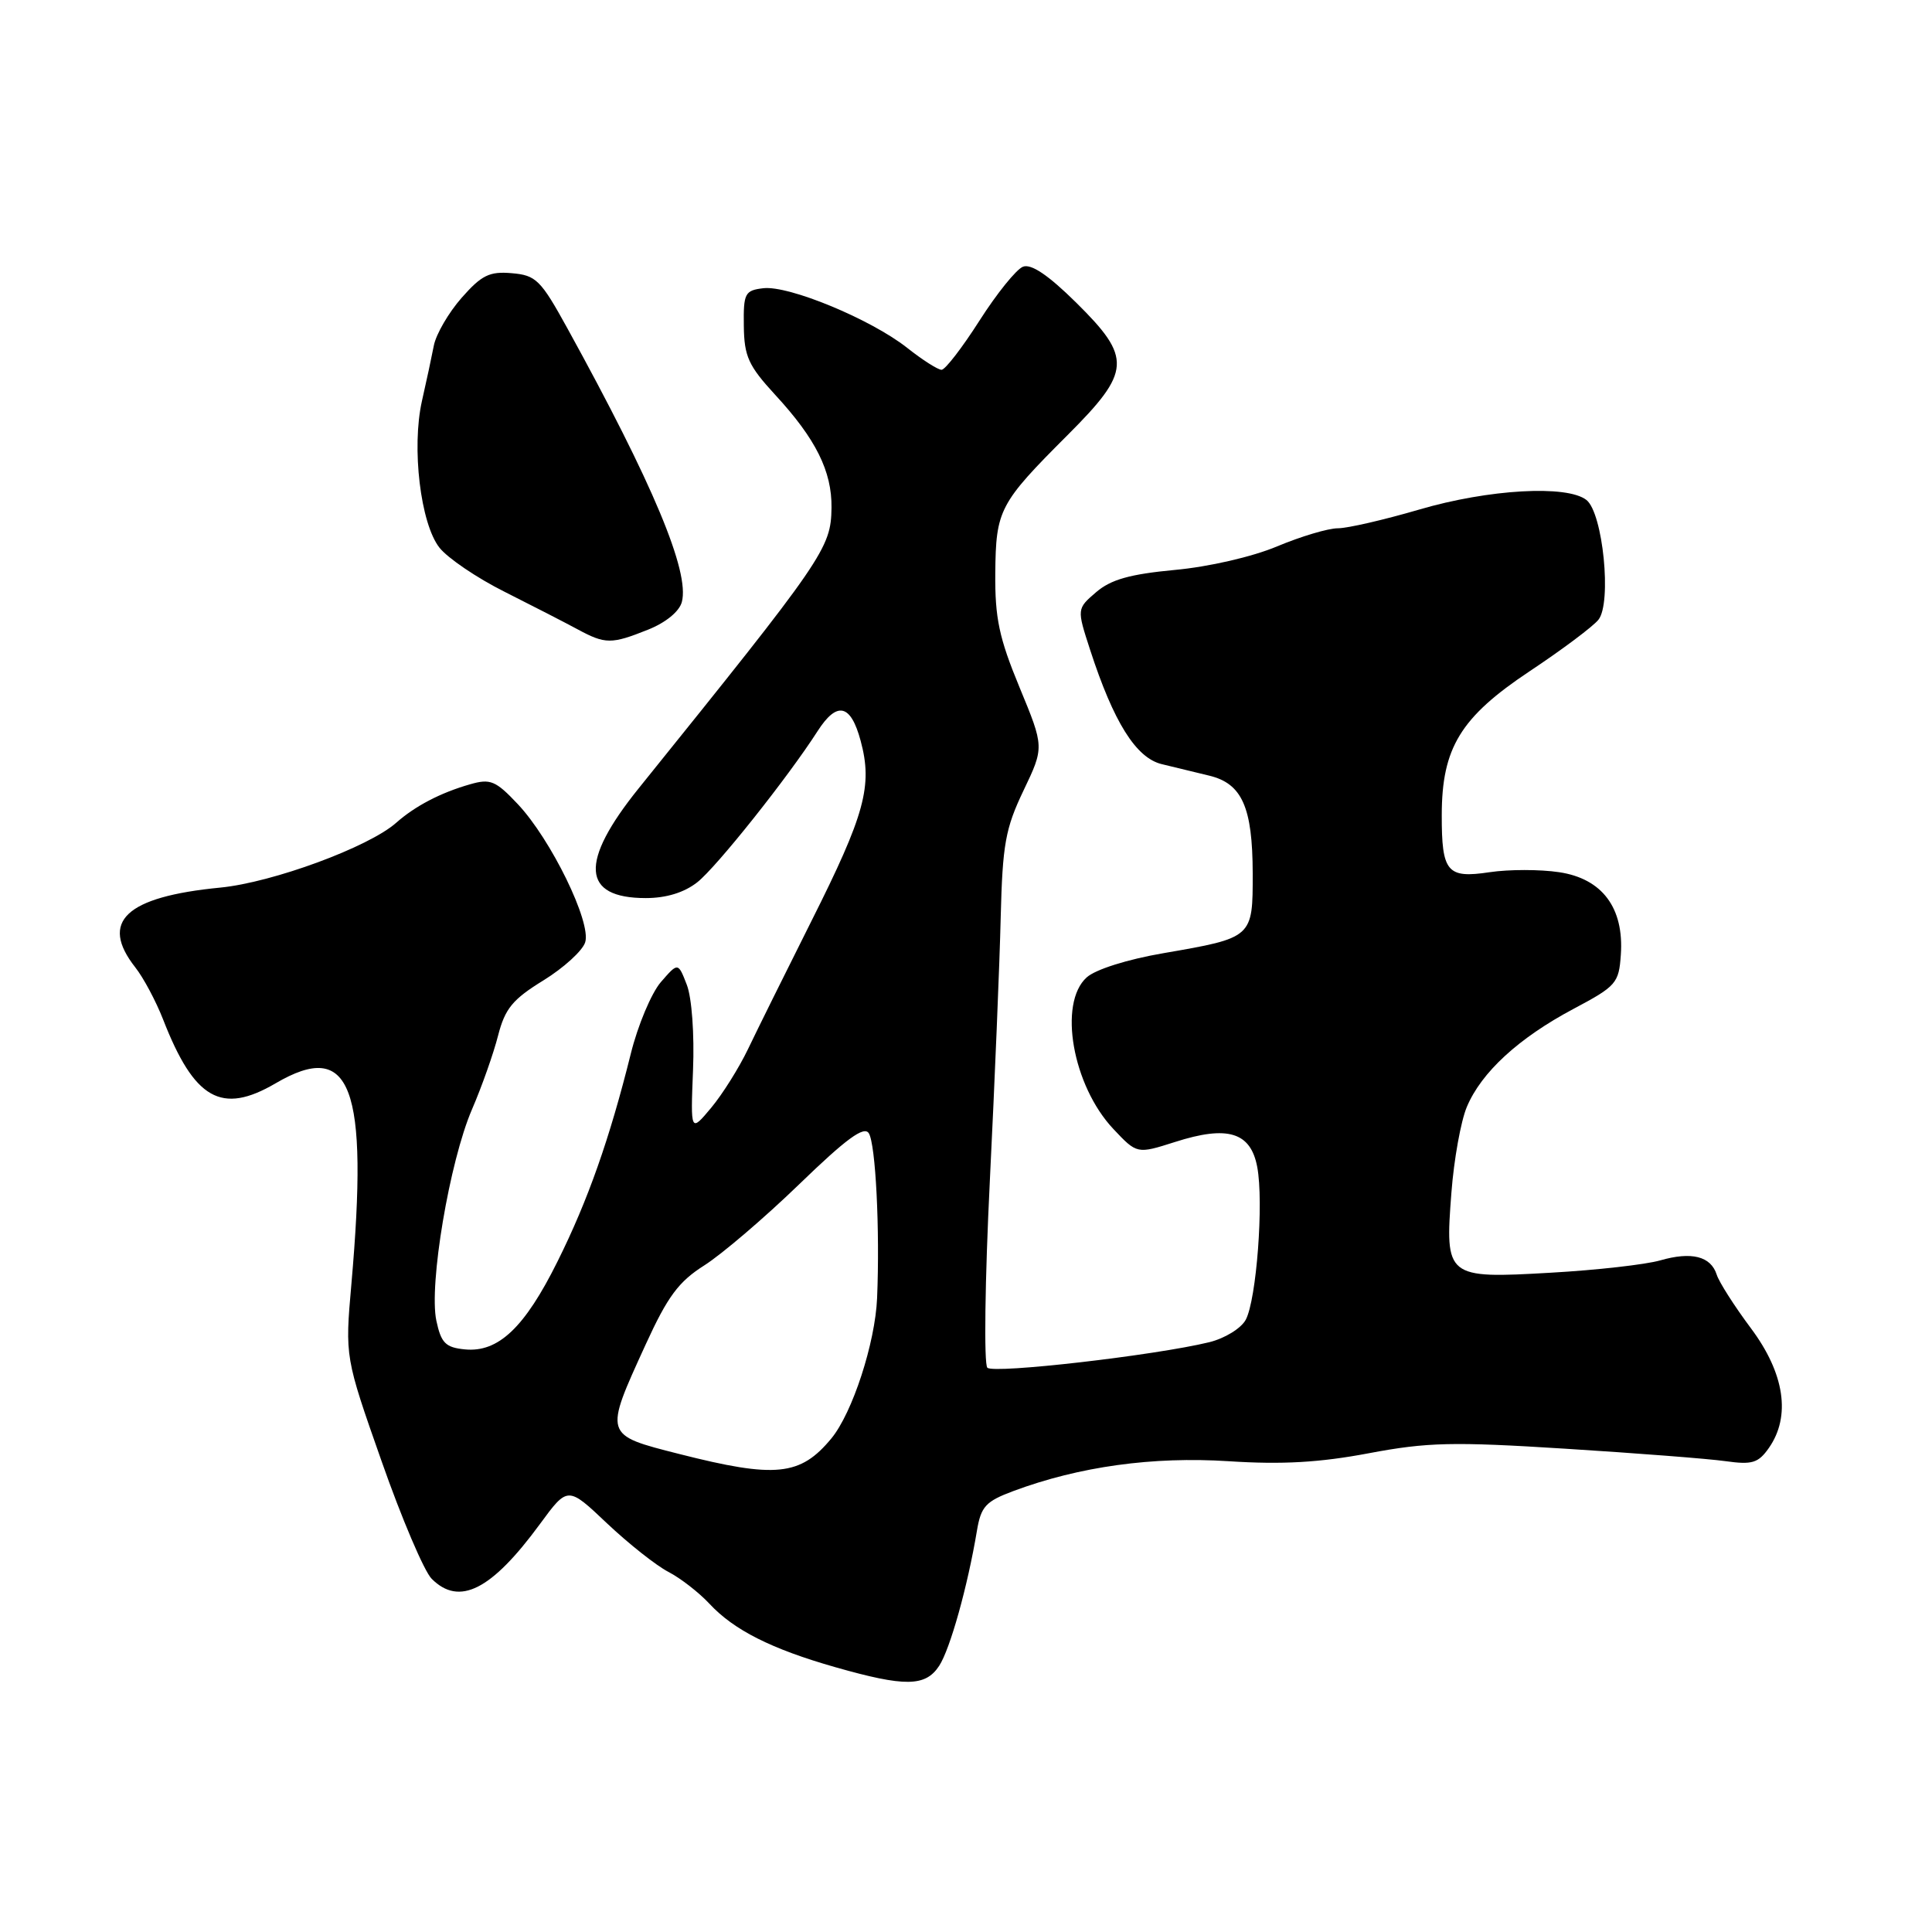 <?xml version="1.0" encoding="UTF-8" standalone="no"?>
<!DOCTYPE svg PUBLIC "-//W3C//DTD SVG 1.1//EN" "http://www.w3.org/Graphics/SVG/1.1/DTD/svg11.dtd" >
<svg xmlns="http://www.w3.org/2000/svg" xmlns:xlink="http://www.w3.org/1999/xlink" version="1.1" viewBox="0 0 256 256">
 <g >
 <path fill="currentColor"
d=" M 124.44 220.74 C 125.89 218.53 128.22 210.20 129.45 202.82 C 129.99 199.61 130.61 198.94 134.28 197.57 C 143.01 194.32 152.75 192.97 162.82 193.62 C 169.91 194.08 174.88 193.79 181.39 192.56 C 189.13 191.10 192.51 191.02 207.39 191.96 C 216.80 192.55 226.36 193.29 228.63 193.61 C 232.17 194.11 232.98 193.86 234.38 191.87 C 237.32 187.67 236.48 182.00 232.02 176.02 C 229.83 173.09 227.78 169.88 227.47 168.89 C 226.69 166.46 224.14 165.81 219.98 167.01 C 218.06 167.56 211.54 168.30 205.49 168.64 C 191.63 169.44 191.45 169.29 192.32 158.02 C 192.65 153.67 193.57 148.56 194.36 146.68 C 196.28 142.09 201.22 137.55 208.50 133.68 C 214.17 130.67 214.51 130.28 214.77 126.50 C 215.20 120.29 212.30 116.42 206.59 115.57 C 204.07 115.19 199.93 115.19 197.39 115.57 C 191.74 116.42 191.03 115.57 191.04 108.00 C 191.05 99.10 193.53 95.04 202.66 88.96 C 206.97 86.10 211.08 83.02 211.80 82.12 C 213.59 79.88 212.40 67.97 210.21 66.25 C 207.64 64.23 197.24 64.82 188.05 67.52 C 183.40 68.88 178.55 70.00 177.27 70.00 C 175.99 70.00 172.37 71.08 169.22 72.40 C 165.94 73.78 160.16 75.11 155.66 75.52 C 149.72 76.08 147.20 76.79 145.25 78.46 C 142.68 80.67 142.68 80.67 144.44 86.09 C 147.56 95.69 150.52 100.42 153.93 101.25 C 155.62 101.66 158.46 102.35 160.24 102.78 C 164.58 103.83 165.97 106.96 165.99 115.71 C 166.00 124.27 166.03 124.25 154.17 126.30 C 149.38 127.12 145.15 128.46 143.99 129.51 C 140.19 132.94 142.12 143.86 147.53 149.60 C 150.66 152.92 150.66 152.92 155.69 151.32 C 162.67 149.08 165.72 150.01 166.59 154.63 C 167.47 159.29 166.49 172.21 165.07 174.87 C 164.46 176.01 162.30 177.34 160.23 177.85 C 153.05 179.60 131.66 182.06 130.83 181.23 C 130.36 180.76 130.51 169.61 131.16 156.44 C 131.81 143.27 132.46 127.55 132.60 121.50 C 132.84 111.89 133.22 109.77 135.62 104.75 C 138.37 99.00 138.37 99.00 135.09 91.07 C 132.38 84.52 131.83 81.89 131.88 75.93 C 131.96 67.55 132.40 66.71 141.46 57.65 C 149.91 49.20 150.02 47.43 142.58 40.08 C 138.91 36.46 136.64 34.92 135.55 35.34 C 134.67 35.68 132.08 38.89 129.79 42.48 C 127.50 46.07 125.24 49.00 124.76 49.00 C 124.28 49.00 122.22 47.69 120.19 46.08 C 115.41 42.31 104.54 37.80 101.15 38.19 C 98.70 38.48 98.50 38.85 98.56 43.18 C 98.61 47.23 99.17 48.46 102.72 52.32 C 108.10 58.15 110.24 62.45 110.18 67.28 C 110.10 72.67 109.27 73.87 84.62 104.47 C 76.75 114.24 77.06 119.00 85.57 119.00 C 88.28 119.00 90.66 118.27 92.40 116.90 C 94.94 114.90 104.41 103.00 108.34 96.87 C 110.91 92.87 112.73 93.28 114.04 98.16 C 115.65 104.12 114.61 107.92 107.54 122.00 C 104.09 128.88 100.30 136.53 99.12 139.00 C 97.94 141.47 95.74 144.98 94.24 146.78 C 91.50 150.06 91.50 150.06 91.83 141.78 C 92.02 137.05 91.67 132.21 91.01 130.50 C 89.85 127.50 89.85 127.50 87.56 130.14 C 86.31 131.60 84.51 135.87 83.58 139.64 C 80.78 150.89 77.91 159.05 73.88 167.14 C 69.52 175.93 66.02 179.24 61.59 178.80 C 59.04 178.55 58.45 177.96 57.82 175.00 C 56.81 170.27 59.56 153.92 62.54 147.00 C 63.85 143.97 65.40 139.57 66.00 137.21 C 66.92 133.64 67.92 132.42 72.00 129.91 C 74.69 128.25 77.19 125.98 77.54 124.86 C 78.38 122.22 73.00 111.20 68.60 106.54 C 65.68 103.44 64.97 103.15 62.30 103.92 C 58.40 105.03 55.01 106.80 52.50 109.02 C 48.87 112.24 36.14 116.93 29.20 117.61 C 16.63 118.83 13.15 122.11 17.94 128.20 C 19.01 129.56 20.66 132.65 21.61 135.08 C 25.75 145.70 29.35 147.74 36.51 143.55 C 46.52 137.68 48.87 143.90 46.56 170.16 C 45.71 179.82 45.71 179.82 50.56 193.61 C 53.22 201.20 56.21 208.21 57.20 209.20 C 60.86 212.86 65.11 210.71 71.54 201.95 C 75.23 196.92 75.23 196.92 80.42 201.84 C 83.28 204.54 86.94 207.44 88.56 208.28 C 90.18 209.12 92.62 211.02 94.00 212.50 C 97.24 215.99 102.22 218.50 110.68 220.91 C 119.91 223.54 122.62 223.51 124.44 220.74 Z  M 85.88 83.43 C 88.23 82.49 90.02 81.02 90.35 79.76 C 91.40 75.75 86.55 64.15 75.18 43.50 C 71.65 37.09 71.03 36.47 67.81 36.20 C 64.85 35.94 63.81 36.46 61.16 39.47 C 59.44 41.43 57.79 44.27 57.49 45.77 C 57.20 47.27 56.49 50.59 55.91 53.13 C 54.52 59.33 55.72 69.38 58.23 72.57 C 59.32 73.95 63.19 76.58 66.85 78.41 C 70.51 80.25 74.85 82.48 76.50 83.37 C 80.22 85.38 81.00 85.38 85.88 83.43 Z  M 90.00 192.66 C 79.97 190.11 80.02 190.26 85.56 178.14 C 88.47 171.78 89.92 169.82 93.34 167.66 C 95.65 166.19 101.31 161.36 105.91 156.91 C 112.13 150.89 114.49 149.16 115.12 150.16 C 116.03 151.59 116.60 162.96 116.22 172.00 C 115.97 177.95 112.95 187.22 110.16 190.60 C 106.05 195.57 102.79 195.91 90.00 192.66 Z "/>
</g>
</svg>
